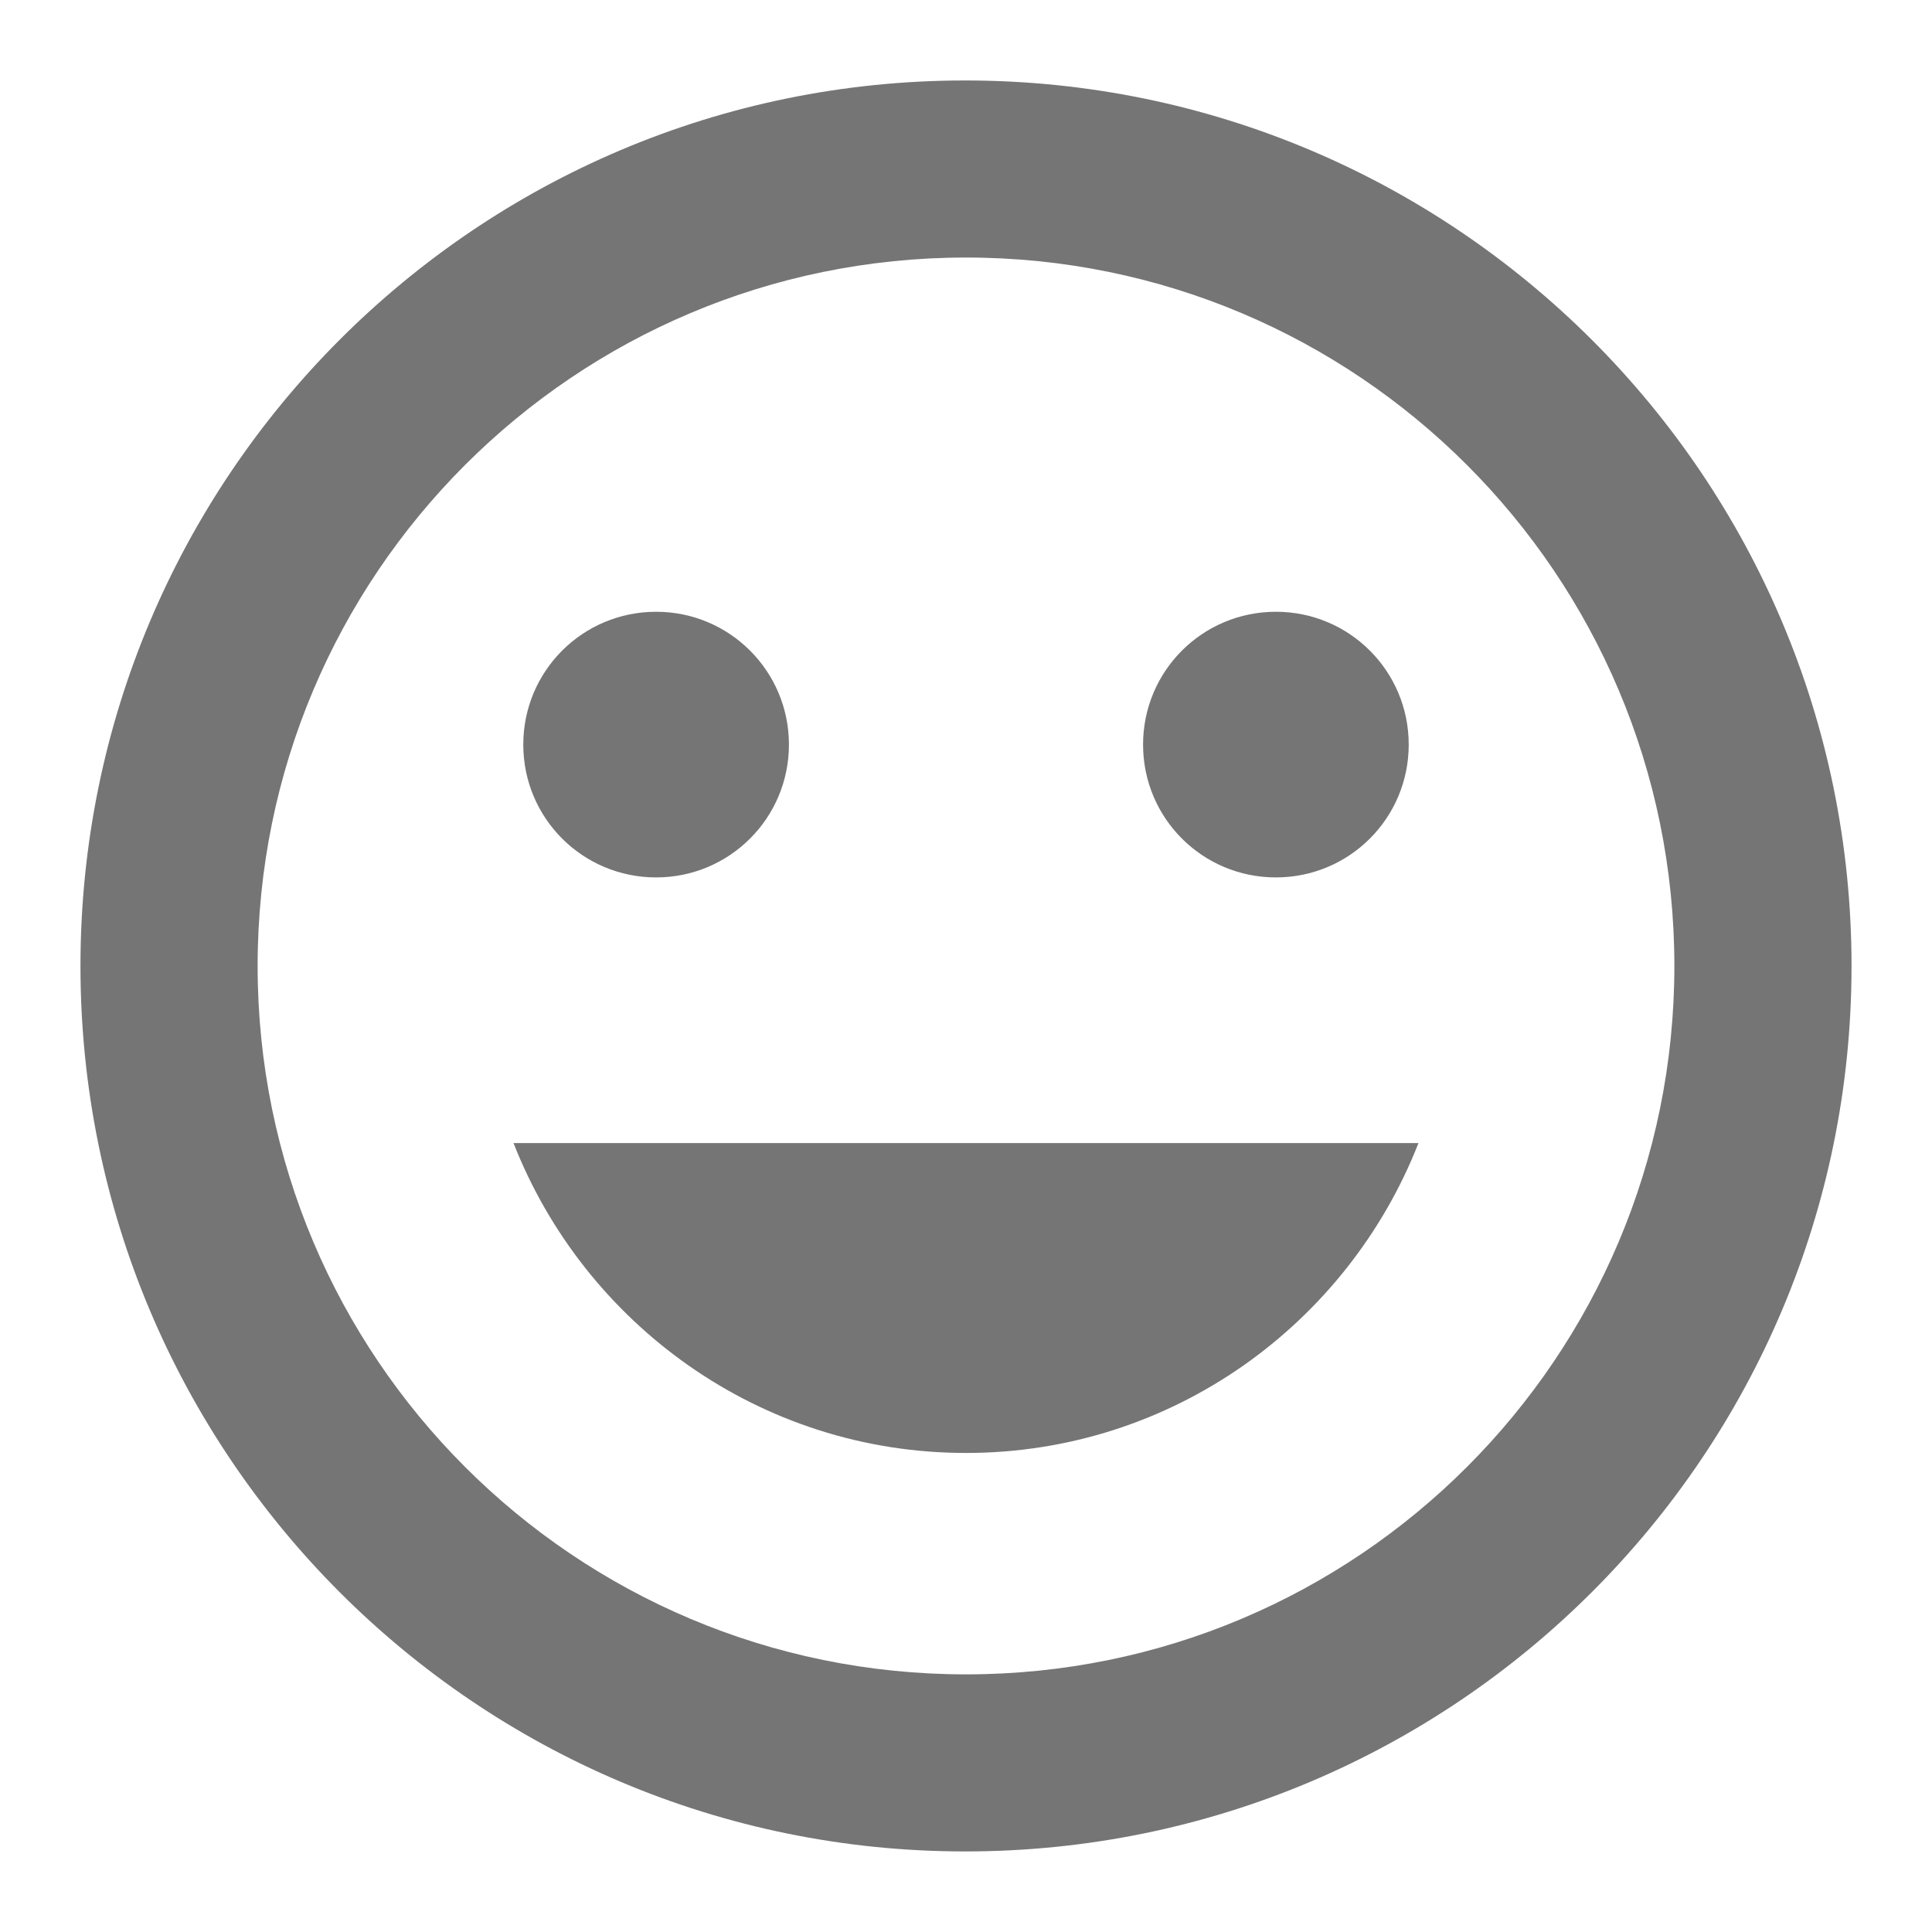 <svg width="20" height="20" viewBox="0 0 20 20" fill="none" xmlns="http://www.w3.org/2000/svg">
<path d="M9.991 0.833C4.931 0.833 0.833 4.94 0.833 10C0.833 15.06 4.931 19.166 9.991 19.166C15.06 19.166 19.167 15.06 19.167 10C19.167 4.94 15.06 0.833 9.991 0.833ZM10 17.333C5.948 17.333 2.667 14.051 2.667 10C2.667 5.948 5.948 2.666 10 2.666C14.052 2.666 17.333 5.948 17.333 10C17.333 14.051 14.052 17.333 10 17.333ZM13.208 9.083C13.969 9.083 14.583 8.469 14.583 7.708C14.583 6.947 13.969 6.333 13.208 6.333C12.447 6.333 11.833 6.947 11.833 7.708C11.833 8.469 12.447 9.083 13.208 9.083ZM6.792 9.083C7.552 9.083 8.167 8.469 8.167 7.708C8.167 6.947 7.552 6.333 6.792 6.333C6.031 6.333 5.417 6.947 5.417 7.708C5.417 8.469 6.031 9.083 6.792 9.083ZM10 15.041C12.136 15.041 13.951 13.703 14.684 11.833H5.316C6.049 13.703 7.864 15.041 10 15.041Z" fill="black" fill-opacity="0.54"/>
</svg>
